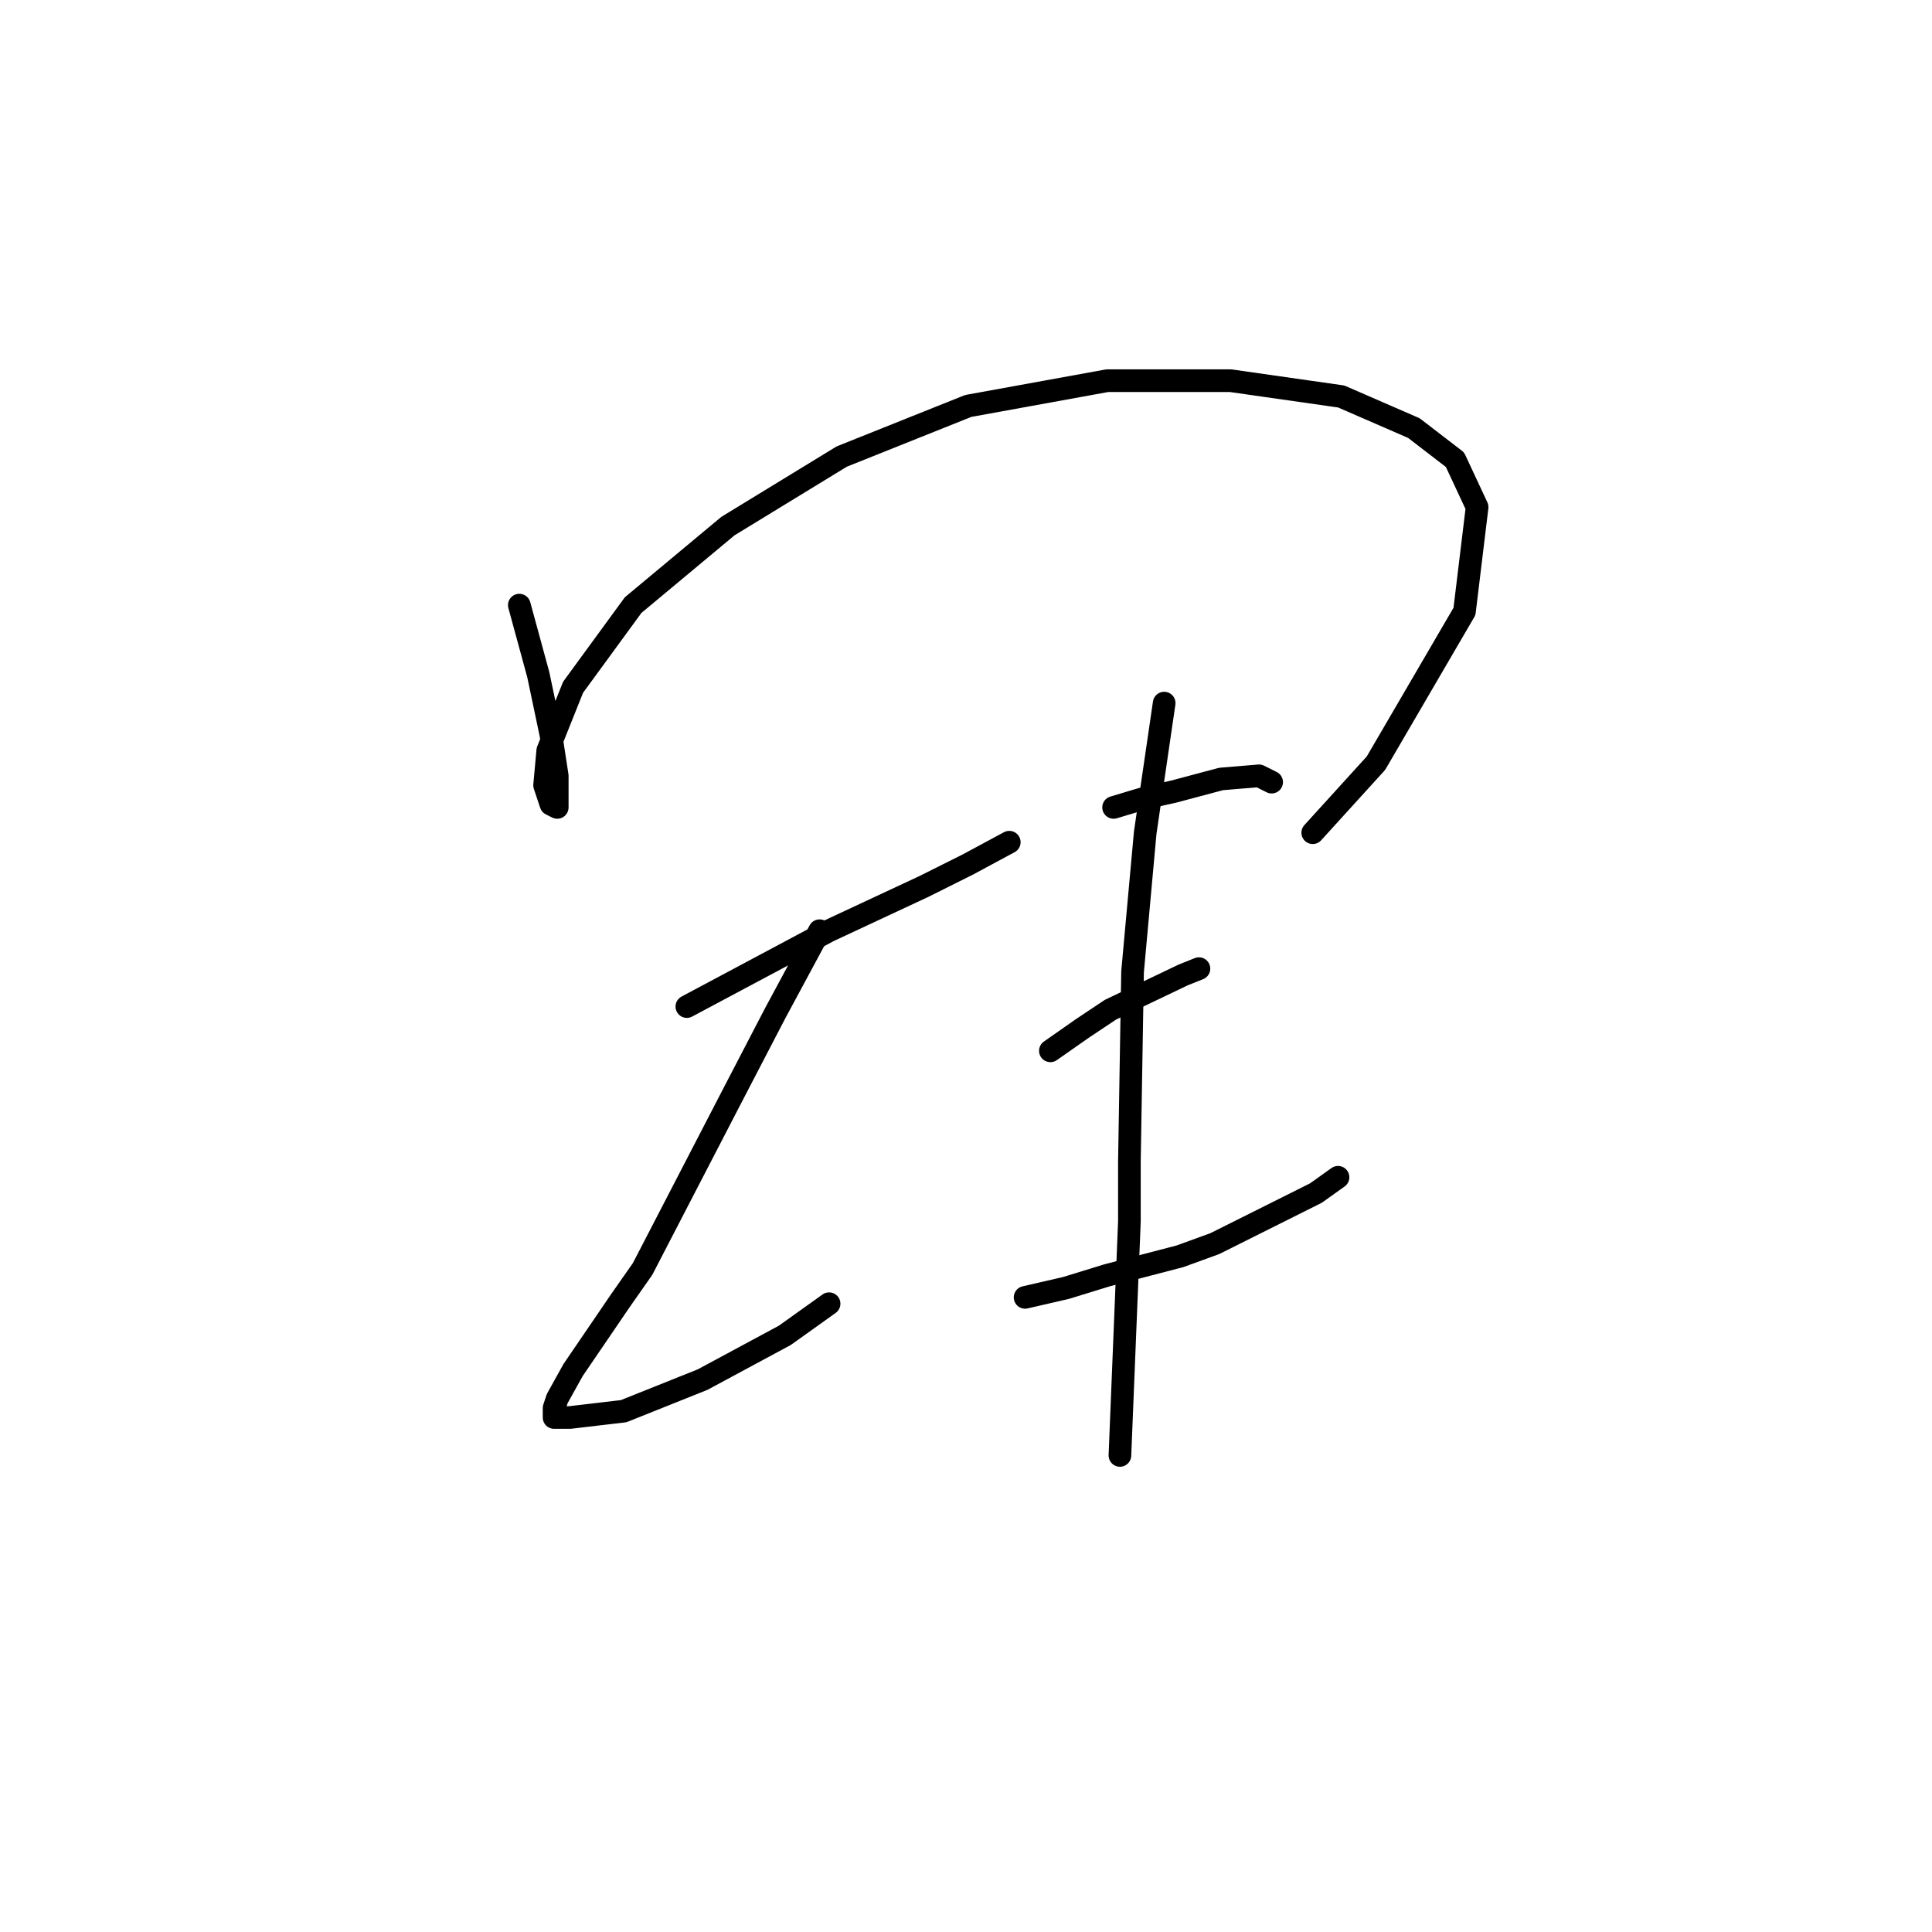 <?xml version="1.0" standalone="no"?>
    <svg width="256" height="256" xmlns="http://www.w3.org/2000/svg" version="1.1">
    <polyline stroke="black" stroke-width="3" stroke-linecap="round" fill="transparent" stroke-linejoin="round" points="68.812 80.181 71.325 89.396 73 97.354 73.838 102.799 73.838 106.15 73.838 106.988 73 106.569 72.163 104.056 72.582 99.448 75.933 91.071 83.891 80.181 96.456 69.709 111.535 60.495 128.29 53.793 146.719 50.442 163.055 50.442 177.715 52.536 187.348 56.725 192.793 60.913 195.725 67.196 194.05 81.019 182.322 101.124 173.945 110.339 173.945 110.339 " />
        <polyline stroke="black" stroke-width="3" stroke-linecap="round" fill="transparent" stroke-linejoin="round" points="91.011 133.376 103.577 126.674 109.86 123.323 122.426 117.459 128.29 114.527 133.735 111.595 133.735 111.595 " />
        <polyline stroke="black" stroke-width="3" stroke-linecap="round" fill="transparent" stroke-linejoin="round" points="108.603 123.323 102.739 134.213 97.294 144.685 85.147 168.141 82.215 172.329 75.933 181.544 73.838 185.314 73.419 186.57 73.419 187.827 75.514 187.827 82.634 186.989 93.106 182.801 103.996 176.937 109.86 172.748 109.86 172.748 " />
        <polyline stroke="black" stroke-width="3" stroke-linecap="round" fill="transparent" stroke-linejoin="round" points="147.557 106.988 151.746 105.731 155.515 104.893 161.798 103.218 166.824 102.799 168.5 103.637 168.5 103.637 " />
        <polyline stroke="black" stroke-width="3" stroke-linecap="round" fill="transparent" stroke-linejoin="round" points="139.18 139.24 143.368 136.308 147.138 133.794 156.772 129.187 158.866 128.349 158.866 128.349 " />
        <polyline stroke="black" stroke-width="3" stroke-linecap="round" fill="transparent" stroke-linejoin="round" points="135.829 171.91 141.274 170.654 146.719 168.978 156.353 166.465 160.96 164.79 174.364 158.088 177.296 155.994 177.296 155.994 " />
        <polyline stroke="black" stroke-width="3" stroke-linecap="round" fill="transparent" stroke-linejoin="round" points="154.259 93.165 151.746 110.339 150.07 128.768 149.651 153.9 149.651 161.858 148.395 192.853 148.395 192.853 " />
        </svg>